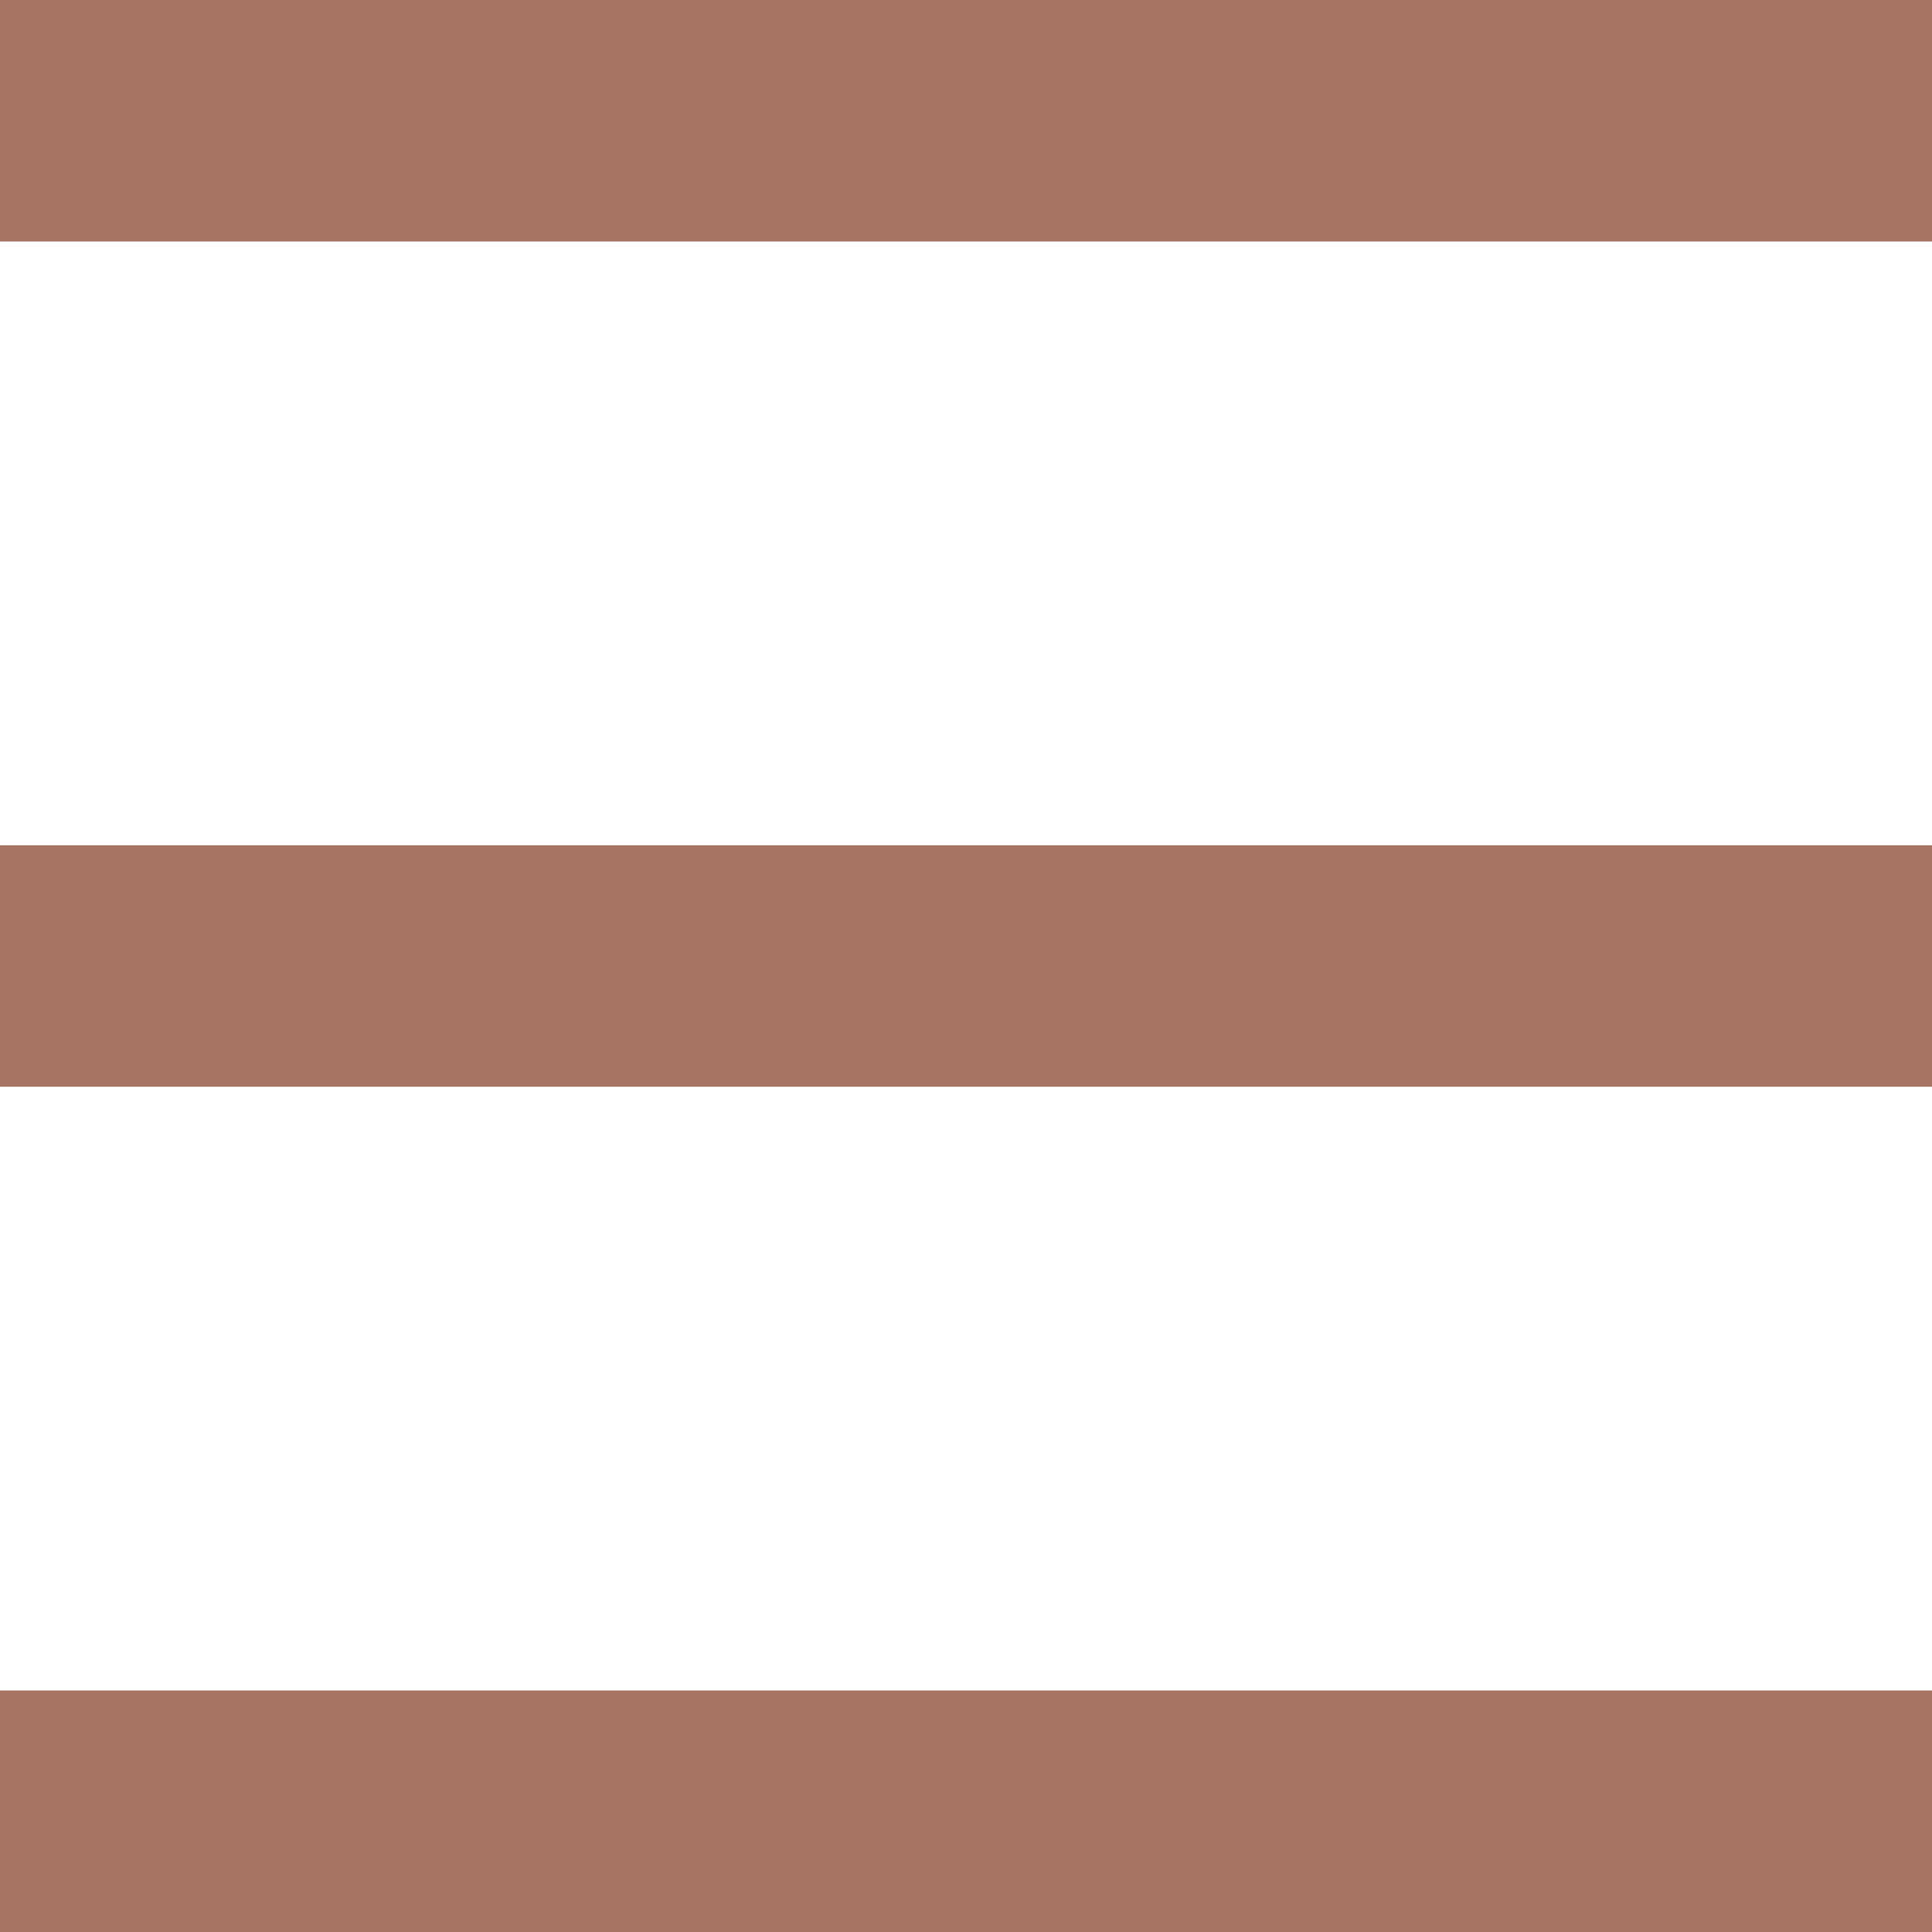 <svg width="22" height="22" viewBox="0 0 22 22" fill="none" xmlns="http://www.w3.org/2000/svg">
<rect width="22" height="2.75" fill="#A77464"/>
<rect y="9.625" width="22" height="2.75" fill="#A77464"/>
<rect y="19.25" width="22" height="2.75" fill="#A77464"/>
</svg>

